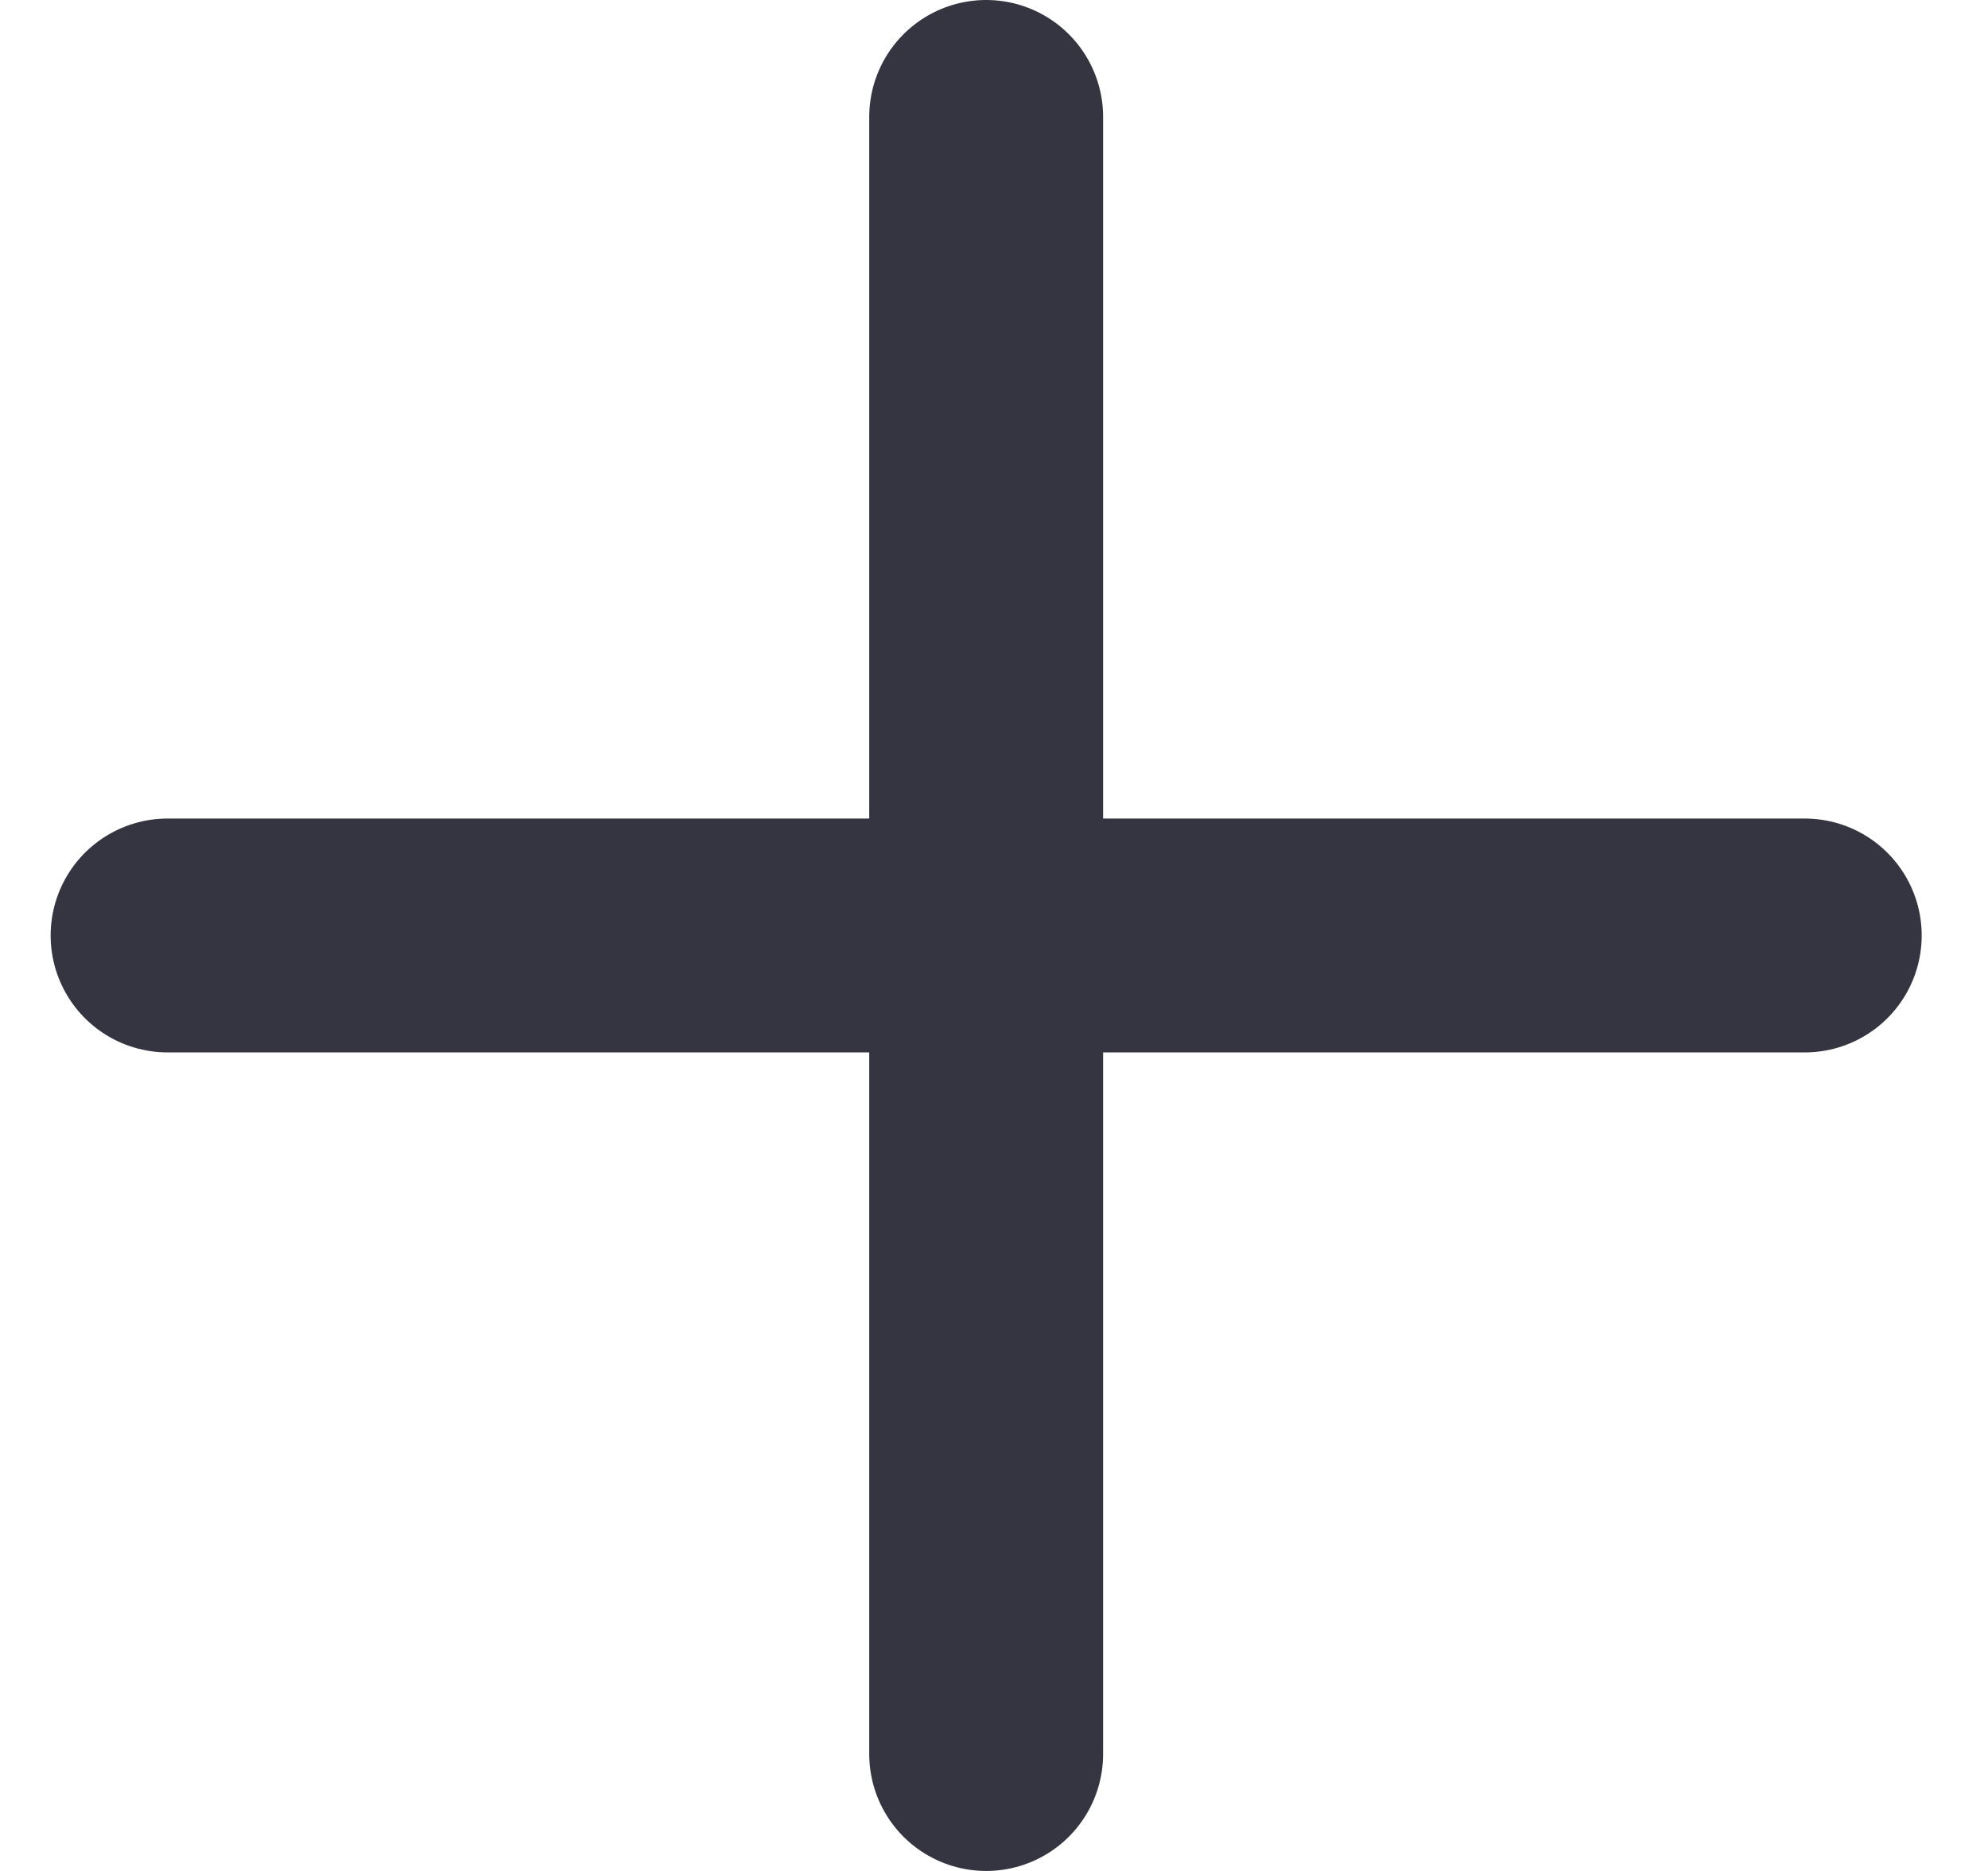 <svg width="17" height="16" viewBox="0 0 17 16" fill="none" xmlns="http://www.w3.org/2000/svg">
<path d="M8.433 1V15M1.433 8H15.433" stroke="#343540" stroke-width="2" stroke-linecap="round" stroke-linejoin="round"/>
</svg>
